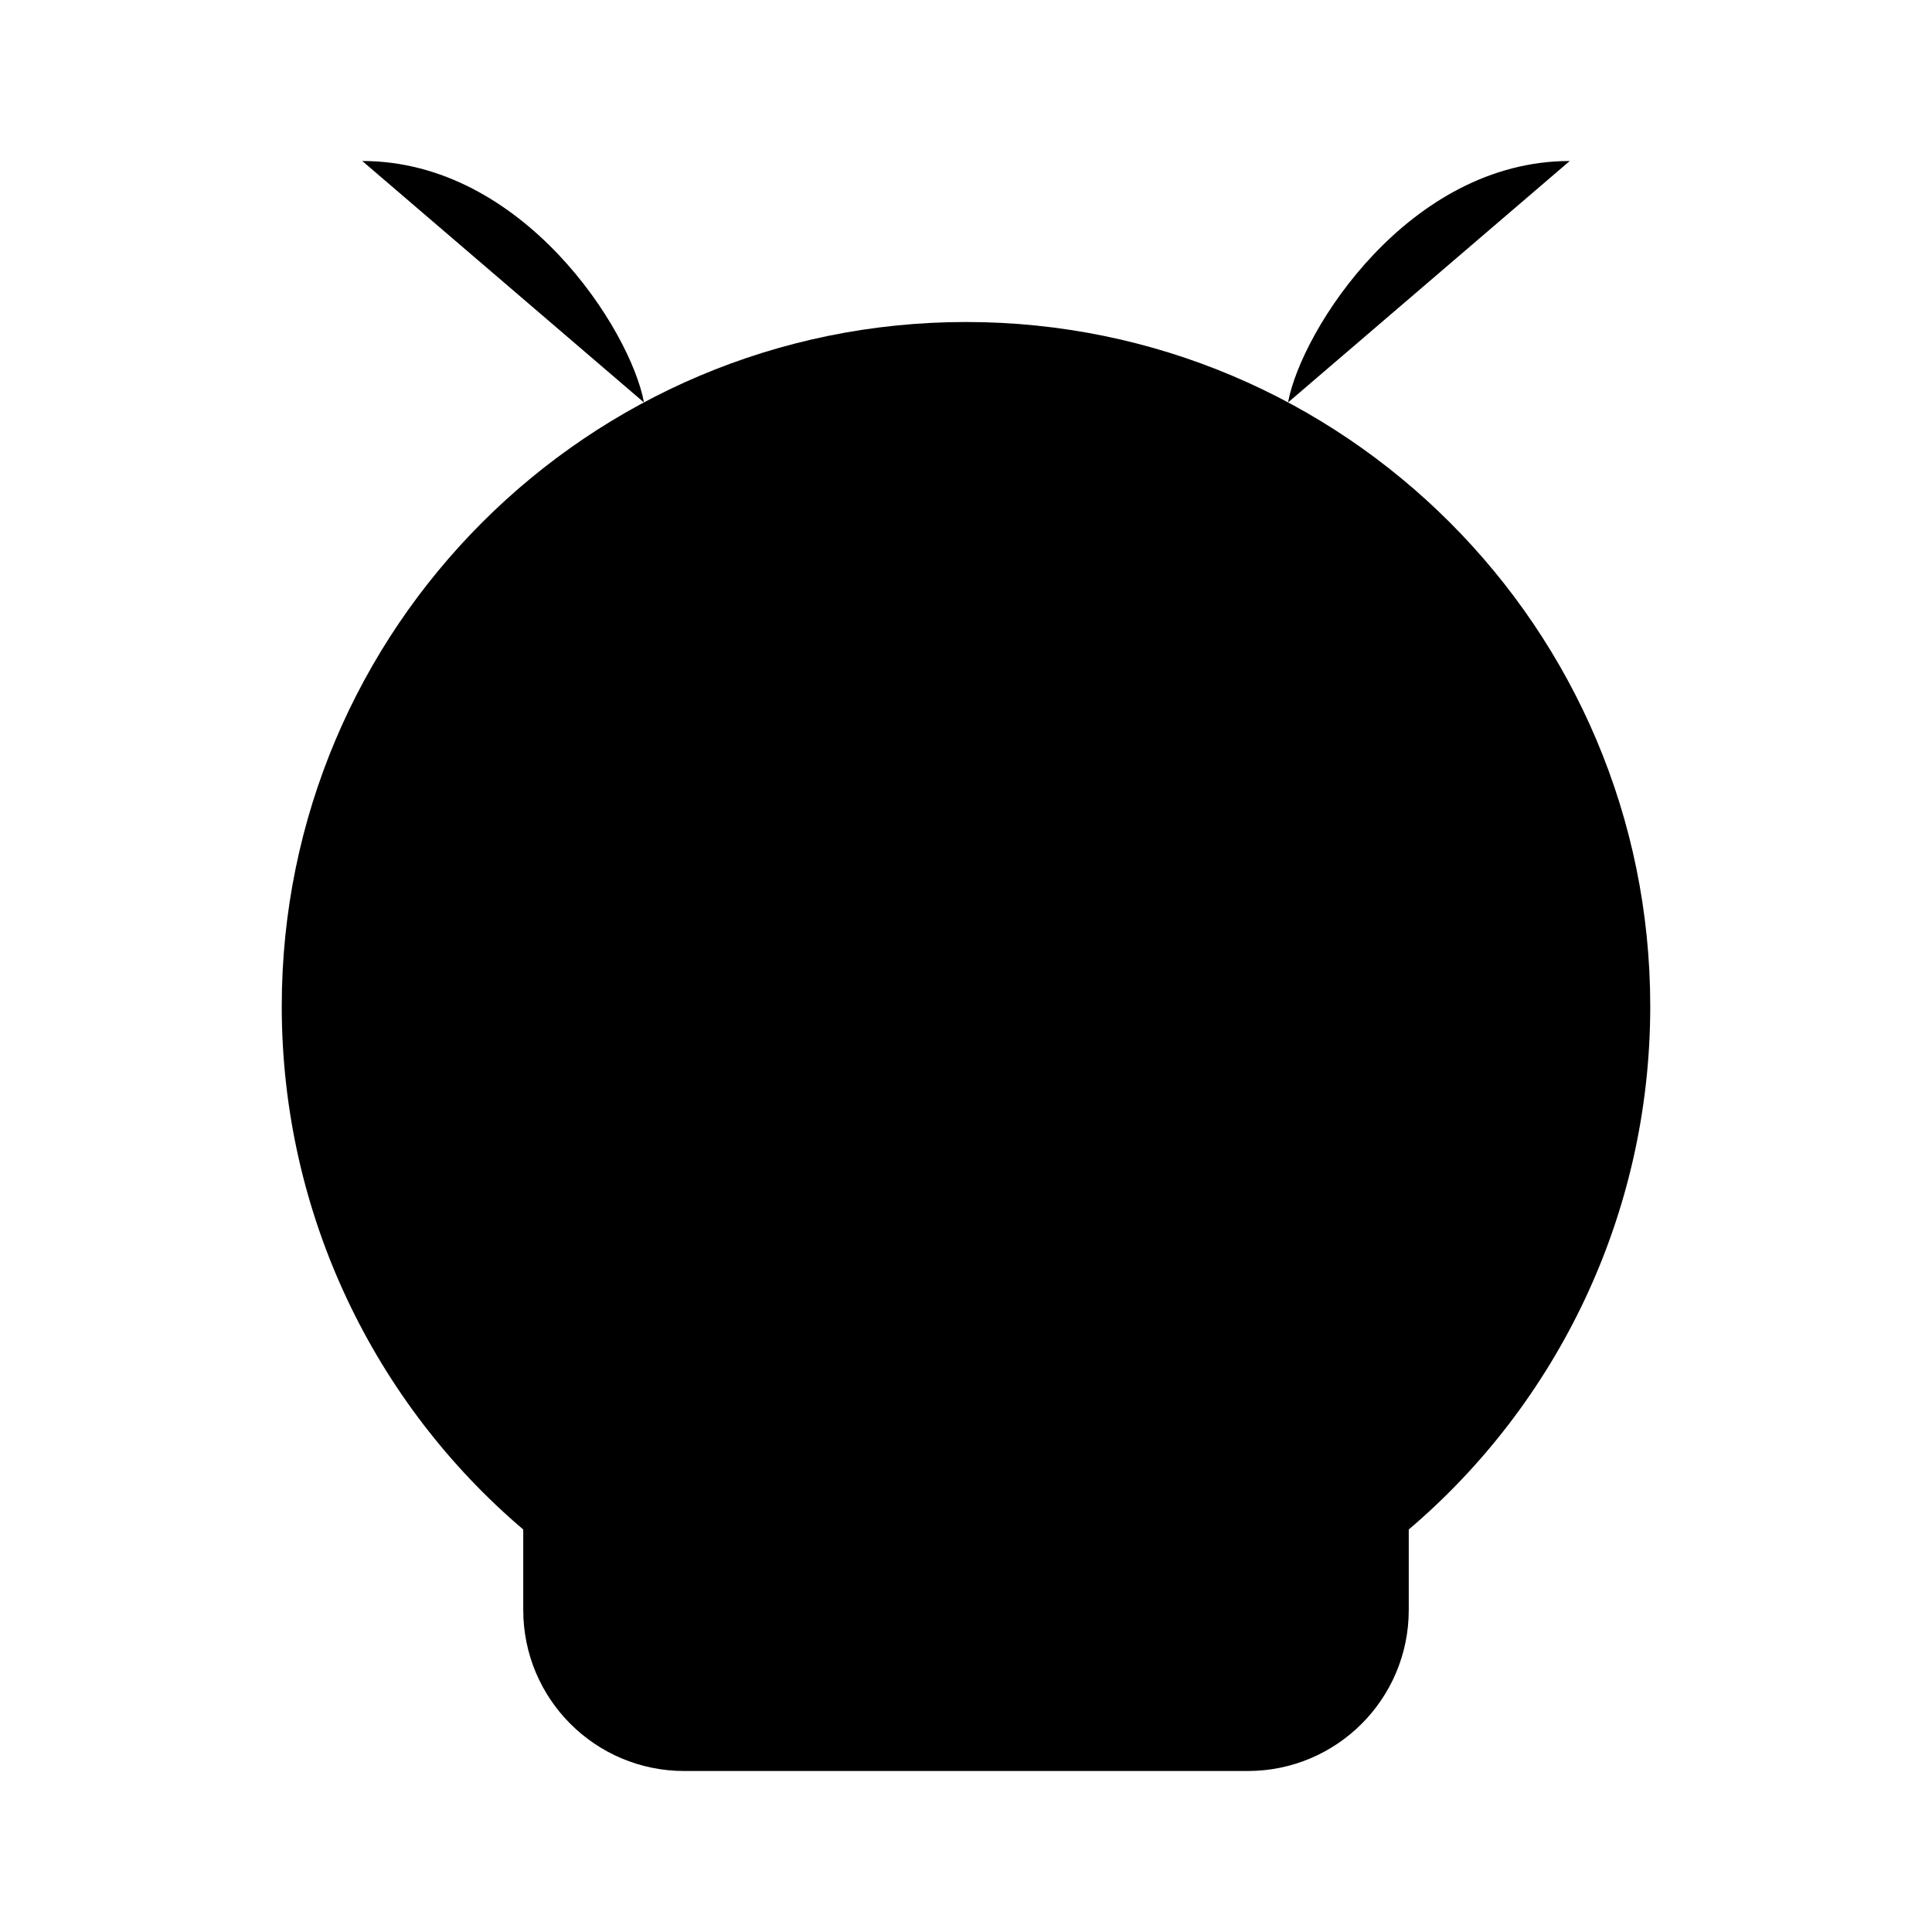 <svg viewBox="0 0 24 24" xmlns="http://www.w3.org/2000/svg"><path d="M12 11.5H12.009"/><path d="M16.5 11.5C16.5 13.433 14.485 15 12 15C9.515 15 7.5 13.433 7.5 11.5C7.5 9.567 9.515 8 12 8C14.485 8 16.5 9.567 16.5 11.5Z"/><path d="M12 4C7.306 4 3.5 7.806 3.5 12.5C3.5 15.097 4.665 17.441 6.5 19V20C6.5 21.105 7.395 22 8.5 22H15.5C16.605 22 17.5 21.105 17.5 20V19C19.335 17.441 20.5 15.097 20.5 12.5C20.5 7.806 16.694 4 12 4Z"/><path d="M14.5 18C13.856 18.619 12.973 19 12 19C11.027 19 10.144 18.619 9.5 18"/><path d="M16 5C16.167 4.1 17.5 2 19.5 2"/><path d="M8 5C7.833 4.1 6.5 2 4.5 2"/></svg>